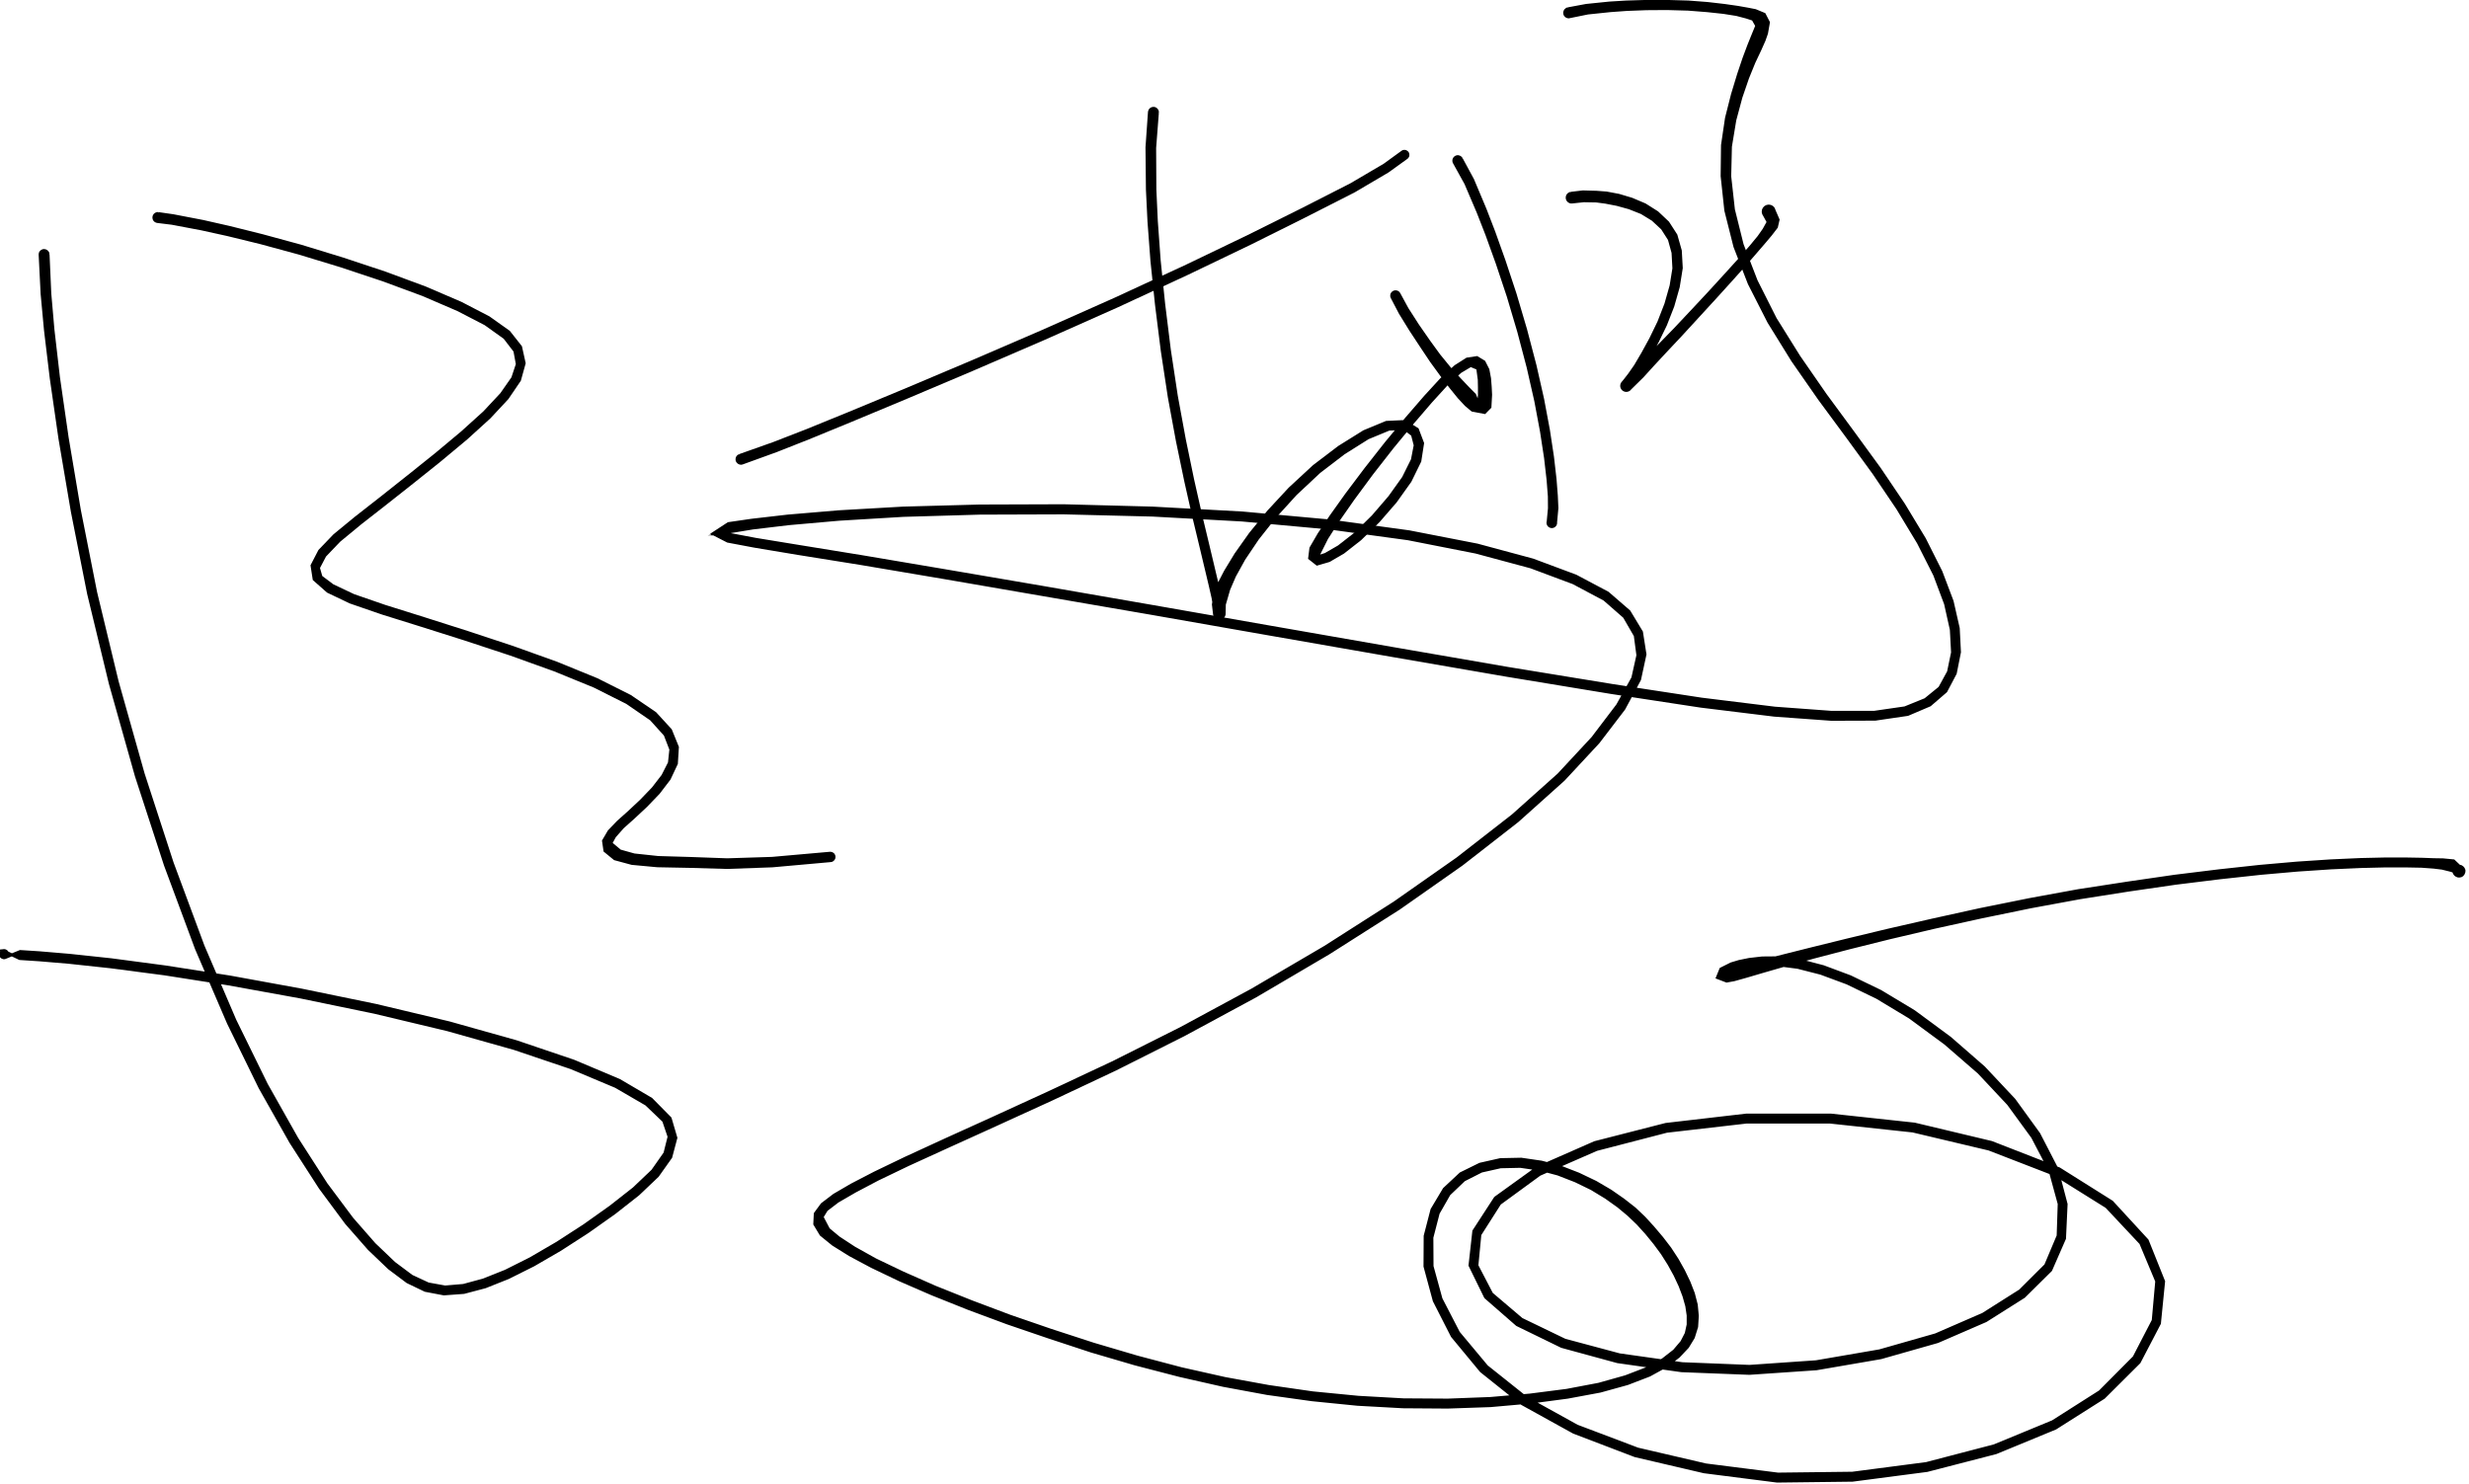 <?xml version="1.0" encoding="UTF-8"?>
<!-- Do not edit this file with editors other than diagrams.net -->
<!DOCTYPE svg PUBLIC "-//W3C//DTD SVG 1.1//EN" "http://www.w3.org/Graphics/SVG/1.1/DTD/svg11.dtd">
<svg xmlns="http://www.w3.org/2000/svg" xmlns:xlink="http://www.w3.org/1999/xlink" version="1.1" width="868px" height="522px" viewBox="-0.5 -0.5 868 522" content="&lt;mxfile host=&quot;app.diagrams.net&quot; modified=&quot;2022-11-22T14:21:19.348Z&quot; agent=&quot;5.0 (Macintosh; Intel Mac OS X 10_15_7) AppleWebKit/537.36 (KHTML, like Gecko) Chrome/107.0.0.0 Safari/537.36&quot; etag=&quot;7ndOEmMKRTAO7JZwbgfd&quot; version=&quot;20.5.3&quot; type=&quot;github&quot;&gt;&lt;diagram id=&quot;pGUKSvFdn92fdErgyYXX&quot; name=&quot;第 1 页&quot;&gt;tXxXz6RKGt6vWcm+8IgcLsk5Nanhjpxz5tcbZmbD8VlL3pWPNF83XUBRUG894a1i/gYz3SnM0VhqQ5q1f4OA9PwbzP4NgkAUg56vt+T6VUIivwuKuUp/H/TPAru6s9+FwO/SrUqz5Q8HrsPQrtX4x8Jk6PssWf9QFs3zcPzxsHxo/3jVMSqyPxXYSdT+udSv0rX8VUpA+D/Lxawqyr9fGcTIX3u66O8H/76TpYzS4fiXIpj7G8zMw7D+2upOJmvfh/f35/LrPP7/svcfDZuzfv1/OUErYQisxKmiyo5hwVVaEON//a5lj9rt9w3/bux6/f0JPO0e381lzfqkav9H6/VhUlona15R7nlyu5B9vZMSH/AL95Gm0tj3xmuI2fBDZ/NWDebxUGnjtrb6PDdXfItn3O6P9W8QnfUn8XzBJkHk/UYaz/YeuMfel/gej8+9CNfz4ezzNgrvgWaNp3k/Yk+hiR9IrsIguj3ly/6UYMRe1U+/8OxcdKYyBhrz/DgRszPfczORDPP+6R1644dsUsZ43ngkizhr3DyGyo7NWq+ODHjuMEdudvG5jS0GQ7yr12NxScTnzOdfI4NrTTo2kc/6RzXxrmkQ9Y4mtn8uxggNSi8frukiyi24rBpgJuZFWLCo5mkDXyTU1B8s15OCM/RCQXPVroXGtFiHhAUhwFSMermlPLCgIQjSe/PjTW0eklW1oX5CvYyxHNwX6lDPWJZ8ZaGa2TVEAXT5aOLvGEHZmqe0a8etxWWv1PmaX27yVY0pVfe4dkIMylThL0fUyju6GFYa3XFwLG5yLYPWDo2jtdZ3qeGIkudmaXsMCmAOUQKKL65potpklu1CWdccs8s5JJTtgzSKZ4XVquZQPo2fGOlgITpeqBe3NVWA7GSFcKSPLIb03E5Ct8Wni8aPxnkAeSVZ6cn1Ejsk3Hl2SZuKTaVn6zP604zQ7mJdWB2NokKPZ3HXODaCPUaWSAvuBDkzfCqcATqmNqtFDun2wJOvy6PsTjSeQsE+rePQQep2LRXpqE72U3sIarmF8ktPNkjSwEDkLJJSsTLbpVCidEyAdYY4mIZG1jk4SCoWwHVUgFklOFiXydg46KdS6nk2QOcGmWUPadCwgGrRsOrNFMVjnPA2q/6MjJU5mHJGcSM9nSs2rLJ0WIcGsES5YaB484EIUmKJhYY4/PzUWCjawEpJETbNBsEEu9RbG+beHiCSbE6TsO0SAifb3jddcwXCfCG846mwu83FTAupx1vnl5eQ0KU86AQoriS/kTFPkthsJeKrR9thwKCfPppSHwEHUzL81EiCxZM1Q4pDVEPBcqUK9iU9TARHiPJg3wcFKEQBgsslFpG7fsJBk83QTKYLkiwK13ZQLUVqb9F1ppMdEbO9lEGZTsOGLqlvRX3u0eIJediOTKUxuS54LCxmnNL92pvbaj2mlodbqHqHavX8TdhSBshnpp9gockRmYjEjJ5NPQR5X7zf0imGs9vH+wxQRCdifLicGL3f1AFgcHtMWAjMFOtLJ+4JvnDIIiXbfJaC1dRdh2KPP3foHuRORsRKZEuHkWfjNCwWhBdcF9MhgKqDshRCUk76npD4DA3d1bJ2i78FGz99S0s26BSWWnOybT9t4yVnVikNEeXWfZCw3Cqy5a4qUpXP7rZkKyXdQgDwxYpssfTPYLgUo5zG3KVDugm07qnhGApojgFmZ18wyyX0+QqMqoEU0E2jzpaiGJm/KVMdmqPRc6KLlN8LFU331KcNAfkZIuwtSkmFyMNTndEIEYVonZAlDRgOivitBQPKLGFhMskmIJOzbUJnvDuNiqNXy6jTlUS3R6DZe+vOgKuXeVko8heyoIa6w1qH2Sn3DUHa8lqRCUr+KhRBgKPwNDTO8F4F71A8EcOrtrzP3U+u24ImE/cX8Suj1/JaNTQuWQrAELwMtp96b73FtLJNQXtawuQBcb68hbxnVU3x7xsJtBPZl+V6rjuKJEgd3+dKL+4TrllXyb6fzza6N++X+YA6n/kOun9f+nsII9Uy2EHfcOpfZiioh7/+599guq36zP7NZ+Dz+zf7ZfOanf9XWgX/QdaPysmGLlvnB5iB3ydAGPoDJVAABB96xTAM/a0MfusdCIZ+oCQMgzBJghgBgcSv3cc/xQQEkz9AGAcAAoah55P8zcHlv+iKRzj9IDH8kRcwhGIkQaK/Jc5veVP8o13/VADPxm8R8B8IAui/EQR5HK/LwZpAtJ/SE7AiAItvV7gRO3LVqVa1/fJyDjSCKS1yjdLwefeAIZWZW05EQ+RP56I5DNsOkcRQsr9j//kTQezdJNr3Vh6CehUBvCVz7Y9E8/bz84eP+PcO83hLchTN0DcUdvWAw77Hkhx33+6X+7WjJPjFDuGNIGSreCOBv1BOEF86QmyDNwyJHONKT4HjErYPo1gM++FasQCe2yyAxpVF2qJ14AryzWJTyW47iHWlxkQRaw1J1AQqOWQtyZ74RcA+HFYk7ExYhT36lY0YtCJ21nqOnI7ihTa1m3A+zOw9Q5S2E5dWeO0r0NRSxkoYMCRWrkgM3BkVjvNeWeoHR7/w7M0mNViSe/k/g5w+TSw0OlvtfOx+x7wttGp++bXMIzlHPZFAU5Wy0rxfXAQyKNEwpnnB19h0WEsB06rGD4QjLyJWPGeLxjkbBS0k06cWDvb2CE0sGiSIYNobD1NvFLmLNfAFPx5E9IByTIG+NuqDKADVmZr3BLZoPEIgYRkKEKbD3qKHJTjsS4u6NMJ75G3IBsPEodP1q/y+n/PpSbgCc1pHW4qGDzAtPsZiaef3k1WPtkkXzqG2yT0+1iRvlADCF+1Eq7HNjiLJ1nUGzWYjztgMTt9pT5XcQPSj4hl4RXKpB7xIjYzdNTAsgOFxmHlKIqqukzBWPDXcyJgtEBmYyrDjckLrnNq0db+BOKs2HHzYFi1Ya8OLL1EOJqOTy+6CaiDHnlO6izko1aN3ndjZmFwDhkjTaAQAGK1yA/GMVPKsdv5VpoUJhd9ZBboCwOn8owdIKqwIbn4HLUdeucu+WLh7kEHjvULuWA6v4vQCXfeOCfAXoBXJXwdgCA68AAYiBASAKIIQf8QvEPjxQBMAoyCJogj+d3j7A36hPwiSwGEMx8G/X/9fwQsEyKcOHHtqeT9I4q8CL/g/By/cm9VkPSDucTN7JFGsjPYvpzSmB3aGx3NNi10vD9a4Hkt8qGt1RlSA+FyKtsCuYjsg1W5Ec5/fubgTpPktuf2BdDz/fs9fIzU357eGvjr7CznNGSDM+SD3zNgr+LGSUrLPEGHu+PUTvPB36ObzPr8iAGrTNd/x92qLA5fztRs9Q8SKOb3S9yaRN0CUlwNfq0N8c5wgReU21QFRsdfqePM3iR+/s2xrNkck6g9kbtVnHl8YnH1BWA2v3cFwHcMAlHtPUK+f5mo0JtvXyWReTewr3y9t8V96O5HO4rqNP7gjhHnIEj+6T1uCCiNCymec7epgmIfhRcrCEC9Ij/Ggh67H0qej2TxOEPTcR6mO9Ea7yOhaeohCE4NNhgRs5Ke3vqymR9Q9HKsWBxr2YOgim9CFNmdnNYXNPYO5ojQeDBBGkS1WobZ6YgWeuyuQ8pPOxHRCPuC9B50dHeDEFiyLClMaigr4qC5juiqKUG+uYICEclmAdQzSakuICYZXyIj0IEvf+sUN+buN9E1YfHQdztkj6TDo8zUrdXA1cDY37aHX4+ZsA0fSDh+Ky3MSjrjTfjVNkK8AbX8HbPVFTszolJMYAiQ20qI/YRFMqCYkVl5zH3jybwQYAi8jLNc0jssCqS7+VgCrna1TK3DPeaR3fuwx1Og6aZdSvawQoMsQBG4G4+pCUJup9ahmbN8AicZtKoaF6j8Ot2yMy2xqy6anvY2+NGpzAWWcn0qDAofPjSzjouDaAhblRTMUQjOGBzW8VkuY0/mNbkxKF0ofUUnm4gWixetmtsYb/nKt5PEU1qVBduz7qtLYKkqN4v3x1snX0Eq+hVIx3fLzhPYgglQeHQHpiNbTX4mUCEOxnd+LrNU3gil0XBybpRRJOKyT7zFpPW6XV5YGNO8Aj91mYCfh0z61hCz8NkR3jv6OP+pawhY9Z2ln94Zu77AUCQYV9LWAUMUp2uarFelmm6uVeAS1v7tDQH+rjCy9LR+KfRXlqqdXjPv0CgQ2CoXoXte4uf8N8OjgPHeQNLlhILau2JWNBivsAsCgXcnFWANPKdfvYOYx2muP2Y0/NfgwqBTtEpRo8QP1RQJYubtcWhqKsvSxpLDyW613E/9sVVrQ37QIhmCa8Pnxr5MySJTo1y/i625E1zBOUQNWaMVddiIiG/bNlz7VsVESWialFVxV5GhDfWZJjoZax2PpS+fpRmjBV0xEeykR6D4LEi1r+ztiCVXv/XbyUqjHk+7toJzeGw1SfXcBK6TZUPMYs3NjUF4GZ/YTvyh0NQs6+geydtkb2dS3l+mjSPgU03XvYNaouwQiPsIibfzMtI7cDmmFLVHzAmoL7x5TAslfgnkF2lB8FS/zx8IEJm7UQwNtkj0CTmZrqXc3qE722VJM8U0tJ6VoSQLzu2Da5RmDOM3WSJG148d0WIpVAJhKHPt5kKzk3jZwige+ejnNx7N5ifG0D2BGCv41WOnrE8Nm+jCB9WzWgFw/gmry8k/Cq7lchsgX9b/LwDjJOOijLQdNBB1YR9GeNzFELTd0Ixk6ro+Lt5Tw6HjFGB8GHVu5rYNfM8y2R3TITyhVu7BGdA9+0MJg6lvZVp0j+lmAewJSEN6sewh6U0cpy5MK56y31dbDeIaT17BCWZWokgDpsV05Us5QNiwTJzCI2yKkUwgAGMgSld1t2Q7BprmkSkut1moL7vb+WqONEXp6wmq5mbDdNWO9DYSfKH/gKJHwtM3zXBMyVsy9nkg8EjJMB/uS2FeL2OkVkaZBUnAK6S4P3SpT1LIHVbw7DvCDxc3VYkxHkz29SacvRo+JltWA+mbd2az0FSsKP2PeDU9EKxe3O34vpZfYUAAIJK8pmI8F9bHz9MWv7s/OeLQO77vETWzgY/NaQijDr50bmYzgOGx6SxaZrVItJAzajMF9cj4vqhNYMRY7Hmrl1eoh49bQ7jFt0KxEPoAdOiSaucCbpvLm8IJ5MZQe77BJoW+D+OtLWwOVg2RoHmMV1toeHy+1abh5Zch2/uJmPo97CM169CfnltCbjHwtApq+4s3osTY83/FA/YUCDAORHziIAAj0NBQkYOQPAuyRXY88w5DHWKLPPvTfGEgQAn4QCEm+FeAwhOHEv9FgOPkDAQiIIHEEJBEc/IskGPLf+cekHE7WhKI89aT2ZQYzyof8If3REXqJE2f8p5q3D3LOTLvdK1I4R8WYZRhE4BsjYzsWcSyvkWzv3r7E0VWGAeDZchK893EjQw2y/o4IZpnqE6Hosp+ECb+GJldxPGuWLMexdC/PfRO/dJhK8Kdv3oxz3hZMz+1HlqvPTxWHs1X7stKov8LrYQ9cVVAT+7QIYVgR5bANRKm6RNwzJQB0ZDEBrQ4fG8cWykksiqN2vq20XIlb0NIm159SVqYIyggVt109aogOttqtqGklQZU9akl9q7TswJNuDqQku7IyymqRuKCb0LWHk8Mz1GMPDxX9DtDHxi4BZhTnnKVoVP+8xE1DH84Fa8uV2C/ayVMe1ucinRbTt1bhnxcvHqZN8f0rYA9anLLcfg0h0l7oTNFpVMjuitGPqZUfq8AYvqg2NELT6tZRtoRQPXy3K2b7CLpbW6H63mGlgzuNZ+9seqSBbPOZ1kuxiYERan2kRnZtponV0+O2d/fjjJ64v7YeC2GZhqNPwy2lP5+i40Wf0h/YuHzadYuwG0mOcggrtWsPaFsIC8tUTAdexI/SOHQ29go4RmCKmVP0T42hBiZOJ7TMcQmhpcOp5YKlhF9SoM3en+aL7mDqOTFdfAYnDfHtdOejwqxytY/U0vRKqGXwob/+oRFaWtmOxCCt8YGW7StvMNnY1VI7znnbAUOardaXJSfwU2iLG74t0Ww3oKs4Jy1GQcShA1wkGVPheOm/TE093GLCDZelJTHHTLK5evCYdsHkcJjvXhVhvNtGbtSckF5bG2ehodbpi0O+erqP1+VjunozG/s37+4qCmMxx4NTAhR4y8WVVAQkX6E8uyDsp6M4bPQX2sE3IOFbfYxkzpl/EZzhEPTTT0IADMGPJ/wjnD1g9QMlIRTCH6bAkccR/gnOYOwHRBDQ4ycxAkIgCEX/DZzBwA8QeBw3CGEA9HjKvwjO0P/GUfaPo3zTYUf0vbnmyBLUyYlag7nIITUEwex9v0iXxyW5ynYEEtq9HiSP+TInpRQ6jL9RAs/gohMCuT+t6vE8fziUT/f6fPNhC9WWP0UaYmZ3huqZEN8pQeCvnIpZIiVfN5DjyE87SZ56uxr7A178ugPnm3sRRSGLxpY68seJ9oz7sh4hii9Fdw6+92+A6Yz2aW+UiLt+6s4lT7yHKxUwrXpTDczGl3cc6w9IxvntJSzeUZufkyIXSN75XEw7pPk1gO4AUlU0tXiMbNr0h6aR3sHaPHBmhqKYu7yNws0DitM60WwiTxCA0RW51FJvjMNDsFC1eZRUtqv6d3qtLC794zyo8LEsWTioFlMr0oMLbW44VrPLHEmiSheU46OYoReVanMk8Td3q82VmkoIlz5Sav+QLZGDh6RzDgqkDeaiI5pgwK9DHrelaSz4TvMlaVtWn9GwN39SLAJM0MbuvIlQXCWwZ7aSP8oZURgzUdCyCYmilfF00IJK76G7VaVTKuDWPm7qzVoLAnJoOU1rQ4mLl9M2anm5KRRRoXzZbBwobTPyMmNnX/ntsqTVD5wyIsPWm6IjD7fvy1fEVn3hD4tVpcM3c6mCN7Z+iofzGClx/EquZDayNQWS2xl3AL4pdisseV/izMHbmcJkhFVlAIZBqmH+KNr9bTeWS5jQ2sDCnO2C96dOJ24LtWRdPA5S0xtqsmfv7Ep4CM7ndJ9sbpDIcZn8VIKJc563x7wI2STGP2gB0UpHj93dolVDMJv9Frx2B0SPHHqn/gLJopzdygbOvfp+KZy2pDz7vbNStoc3DUkfnNSGZPREiuWOgs2ilJHwyIffKZZSY+EiZtB453Kl5CFVj5u1/vHQLIdQo6cyh5ONIJ/rSOd3FpRyCjl8NTudgr1ebut2IM18mNv70m47L5wY0luEAeY7ngL0NAyojbb5onnooDkzpJCwA4h7io7SVCglf+nRljS+wi5An6Hkqg+LkrYOXAJKW8428sErJ44zavmEvqv1+Grz0bPNFT7yIOcvgEMLXdkiCClshLYgNogelBlW7ud4Di9Ci1Z+ERMQRZuQQSkGdH9B9sarQTDtqBm8GXWa5wOfopuiUEcjZd9W0XoVO5Ae44jRiOrsNqg9P0eGYfPh3toTxUxG8CxzFubIcrhl6Pu1hVTT0O7Cdg0b9CYShs1QFA3XnI33YuAQWqwSAtrRvDtvRgZlobXA3fpLJWsXwzhv85ezBWAbhw96QYWACMysy8Ju4pVyJZMvhJI+if6gl4sdP27ARE2Ls1CvOrli6q4tJsksY5w1TVM4eJFJ0qx0RNB0/5zqHrOCmfUuqXEv4z1CALgbFGa1TVwu3wqy7YqoijVq7dLBvCMoNYmcBVvO0lA5dE/eB9cpypa8MedUYJ5/pnTYFaO+D/mb5xcWXT8ha8QiEU5Nh3B370XMtyHj1aKpeS1nnL2y/504+uuUP45BPxCYwEiSwB51D/0fU0cQ8oPEYBLHMRBHQQz8E1PiyA+QQOFX1hMkiiPYn4kSIx9rgEDwYzAeb/Xw8V9ElNh/TpR9CH+X8hY59wUreiJiPAFuOQdE6agUhuc4CnMSGFsVQLnlrgZqjIIIXL2dsbl8LEZyrM9+uziHnN+VJHxrOjH+WiT6V+r1W5s3ThLmar4efMjN0bmwMMvNHkdJdScfACCRp6I3Cul8h2+CQHPzjYS9LbFflb+Tiztsri+FkumvvXlOvFMO+6aG23RP7xzlC91uh5G5nYtvTv/nKpUqfxOz8GWKeA6Ozhk+rX4NprHKdJdryLGv99nkwvBs4Aq4c8d7EXTDw10gyf0d35lOnN17ZRXJwg37rreZZit/1tk794yjbZ+8l84JASc8uA0SFklex228DrfgCTx/rgppN54L+/3rwVzrmlo6bozEjLhfgSRAN1O2X7e6z+9MqzbjqbaR/XPjb+Vebb27jbde/0tsqs+/kxfbCzTKGQ97t1jvXLFBRLE1vmD/uNrH178PNUZePzFQcV57+JkuFr1ckXXJk8RojAG5diRc/KsdnJ1LXAkhd0pf2PixTdjsQyoPdq36DXD6vhimD85zyuTcyYWbNXwqTTfAiIR6LBuQ0gUxUZpzHDtTSJGHXO8CoYj7m0CVTOW9NTtbIRqvi+N3Bivb5xHDsTzOH77Pt/Vwm3hQgexLr4tk5qXza7kPlWVLkyshNZPrZNaTo+rNqVoe0LbxifhQ6cIUfxXDgFMe2F5RjHyvOfCWftYEw7a4NIwa4SCHKJ72sYULgcMR+egy/+ud5XVVazhHXSWmjIv2sxpD2aqA00E8ZHtqeh8negRhMPj1iNLTjvh7eDKrhSh9acJtpQ6JrPRn9+NzgS7xnWIFdo4H23WTH2FJM7nPdvgR8lrffZL2jV/PMAnCNCSXjZRygNLwy8ssfe2bTzcMIztlzlhM5DbgtD9iCElZolamjFpcCXTK2CMYRgkbR6CkAwMUajvfrlUSiRsgsGzcWTBjGnuXvzBcS27TxethwDu8b3xqmET5z6Jw9xf7vIZPtuyC0o2g1aNkc42KwAhmvBnilQH161yJZd2NhxkeobTwi0DYXKyFzCE82PBewHCu5KChox51VMbAipYilPbYD1QYxfBxoTrd9r6bteO6knckWm/AmlK68AJ986zCX5EYfLs5Q/F1Ub99oQhcps9yY/izXQtvLtaerjkKz/lKSBDgZ6fgnjHE5vR4xpVy+kE1jWX/bSUwIB4eFCf4iMyrdr3ey9C0ovU3nSsCuyj1PhmirfGBpFBKZq6GPqM0D9jPrH1BsDFLi4J/lxhp71YgNGUsVxu2V2ljvCmIYS1ETyNGOLPZccZto0wVLDzbZxjATZ8KsBF4OB93qUuhmkrEER5os8wCWOfJvAfGlVCNc8dydgdSaJ8eSPB0vTDotV+rwREeevGtndl2FipWWRQcA9cyYgYh7qN0ryyaOgCag82gcnhtF7plHjxRYMlthDr+2LVX+BaQ4edokCXk7JRTTIX2Oog096giKA6Bk6aTw/Ikq6n7aWwmI8wTCRTtW2LTF0Dhu8cd0nZA0nTfKV1zabk52A0FINS60QQuhEo7LkL8PIqPdoVMSGh3sVQjmvqzxmgG+NGF4+CBSbgpesKL7Svhii+dcX8fQCHF9sltzqDENVhKOwQYuXfTpXmsjm4UnMtMWNfvTrNymRqKUqpuUaqlyEwxxceVPRo6B3uOhISiAlaWN4AbRng7dqaBCqu7eYrrZVt7AokS+ENMNViNtlFntdtQS/vQIu6+DPFdy/AoWjnSPlay2yUuneqm0Ocgal9wphWH0dq+Lp/O3S2kJyskVaCwix/oTuvnKdz2NBRuFLVGZYmgX3vtCtj2mjzSH6u3IsHtE7SKwEgbN+7sVWb3T/nVg0/cCcznHfRxARXf/pH4uDumKT+SDQNFAt/EGza+WXVQeNPBxSjp/JKqasIyGIdVnDVbZANfAIiujMyRH7vMtB2AClrshSjmPnymFY9aoKOaYwGL3tXTeMyDWRs4589kAQWRzkBZgzr7ypid4a0HI/ovY0vfT0cxHW7WNmks53DEOpJK1pe5M3YNeRTYDMZ3ZP9d45G8dEsB4/jqEo6W6fdb8wqv2Hz0IX24a8vSce1mm+G9xOjbIul7GZnuYxx67pepBzzor0NNK2wT1ajHFGvlJEmtW4wkrRsx1ZrQUuQaqMq7YenxKqPW1De9GqBPnHVhXPqbVtrOp+RIIOtZOq4dbxP5cY/8I/BtRtFvqWspmDKFtvGsBx9es+4oWYuzLOZZpMF4RNH0tV1qBgS6C4VYaxCh3cQi2twdqBS4c8PL2TQZhN0BM2l1WiQ0Y1Cc3sBrQCMM1CVfue0/DOmYUwsRb4rUdtqLIZSImorEaEwZwhaUkNxwuvuxMkSTcnQ3OVWfto+t5SL+g+SuETETmFOb5RSiQ0LEo/5nRhT39FN58kG3XElyiNVSYAKK8E7J1kOcgi/RydvP3Glr9uBUFFhS9spn1JTdGWXTKj/Y3iZU1hiD7ng+TByRFqnOATieTI3EKj164LqMMIpOEgWoPJ+nYHTggXVMWbPWyofcOwOhXZW/2OwVIfxdH1FCEnRWkA7S+PCiAK7LLgVmVBjFW3wjcj+tskTxsI3R3ZASHqAMDfcyh9agX7rqMl16KS/DZJWBtMjFmjbeT2f36WU591S2JyJKJGy7I/K+0+XNL6SUohqLNa0TzS0zOY1JBDWATVyWuup6GaCi/IZfkgp2MM8ZOFVNq/Z4frAgdLwWeOJMqMxvDvYuS7YVH2+qL9UyD9ivmc1c6YPCq9ywTqMPTyjP7WnqtrTgaisL7mEjqBIsWVEqlXUs3CN4JzEWl8MGqws4B+j7uGro8diedlFaZwM+MeoFaNxn/ZhsCiMQyM/d+pWhR0X3eetEZ1QHYzaVLhepfNxUttakDnAN70RI0qCvNs2AIh3gywaLJMwsFJlSBV3NAqMbciynCCpssKdHRgO+rgYX2sP5mb+Ohx53PGaYSl9cuoEW6KRkVLVFuNzAoTXM+djlFK9MOkLRUJWL0iDBzlUHaHfumv3oIzj3uUSJlh5IWPdcVSlmTsO74vZNDg3bcnvs2AcuhWNY1YwC/oUOL3vnerRlUT69/Oax5q7WAUzwNDIBX9nwCeBs7Vy/KxQpFyDT68pLEtS6hqjuIoL4MeuJm2pnXw4XEn+lrFG9eGtE8i7mDyd9vtTTfZ8jSwLKM/vdyO0s8fxGzf1qbbYmSTHxm1uJuowhVCM48Tmj6F1QBktFvrjTVu78coZzMlZhe+aNxi9Y1wG1b9yVwEtL2oxkBSiJ8zzEHohywVPl16K8aLHAVBhnoWmNrhWAmKS9eb5Jwvh4RAGZXkcLz0yO5vTfS0rQpgEmjR/alIlNlclBehdRaomZ250n3MaqVYH62Ue8XaaGOKeOqniXKAzfCMjCBlmrSF+xOALSVCWctbagQQJPOndHsGdWLpJ2mJLLICg6KNm4CiowXSm0mRYgzhsfPREXvtpf2G7nrMcpTsYOCpZlVGLyEJFAWdvbX5geHQaIkFOFEL53bHiMUOTCRHzHuHa5dmqGlLLP+IXLPql5N45UwY178ME7sSK7fBflvPn9ynSioFsCw44pFqzLpCfD71UFx4aokJGDAywwsz8Xb3xuIfRalWPWUo2qL/A4hDdISJyNgZv+fCVKG1nmzueSQMUbR45nTDNCTYJc/K7+4C3J8BIBz8pPj5Gnp07NI6+HR+UAiWgmOKlQZgVCFpU4j8Df1F5IU3f5sMg5J+subZOry7aK6A2leQfTgQcNKCOATc9NPbJE/Sa91DOCEQUGAq/A9Oij8Z1iDEazgvnwwKtFjz21O5fG2RAuzaxI9z55SmhRv5IzU9DXBqO3Ul1RJtT6EOU7MuPI7ucQllEDtad4ecjFBWYROYILvjaD4THILacf6dJreWRZI7r0tOpF6EJU7Ats3QY+5J7AjG3SQl+uMUoGGapogjdQAhrkZy8MrwsyT/Mzrx3eDpUBlwyDZvmqwAp7DdShOTOpd/c6iSUXMxj+WNw3F09zAj1fPbrlfK/QjJolkYgXeCeox71sRJm6kOE8emLPXVGymkAJuQnxb+4+V6AVzJ5+jSY5Ac1aBeAZeqx4fcejPHTVT6hVYVKGwfot5ngRmPvmUWTqYiCrSxd7tKGoq0t3i8BfquHopVfgecg6NE3QsZxXmP9lgXFDyb4eSm2PaRxisyblfWSA6vy8mSE85x+VFs/WWQOZjQ80yAc8lEUZ1yPzsYJx04cqfYMwQEhncILQZNudbBISG04Rt5ImwX+wwC3anWoxwn4kUXV/EpMAZe66vAtm71gDOTl+VRekxc4aInY/maV1FHvFX8QkG0CbME2xBbmucAYuLiOSCVPhX32fvzxTrZNvLmMXNRT55q4CVY7sCRbEKoZ3me0AonikeVgdQ+TD2pcqPQUqluhBPiA6aMyFZ8QX0LvPkOUOxZXg90eUxZ0R+IQE2a6QrtzLEdMjSqHI5+R8uI97lXhJPWek1SpLoLfYlj4d0NxdHK3ta3YiJO2aE9ZR/GAx8HEDyZFLavlObXV0sZRDA5fFGms/s3ozZJtpriAw5+Z1z9hX0Zz4lXz6GB1Yf5qS4BuOQDcbHGG+ZqxQCy/zqttt8EedvyLywUSWlWHjUd+YDWJ0NcKrzV5nvtcNrJ/7FK/6PQ5Ao6GjWqYL3qjj1drJE+0x1KrKeVpvxXx6ACh0xtcbGa7krpjO42tq6E7mj3dzDe+K+m48G1MJvtbjZIgLNkcf477vKzL8NoKtyYO95iTtWpVnVHEEIksH/Y0hhX0vcJZSJm+8+GbYoLSvqdx/1/z//GAIuAwwoHxvkU93+8ulwtuODYUjsa4sSPiabIujuTEi97JKX7wI2nzyiiiaovlrxm/aJXl5sZn8BRNfwYPA9YaWLbaPxfgF37zXlECzGoNNExfEHr1zEki7xm8eahTZChehm8hyUCxPgPhHyusG2Vt6f76HkcxxQwP2c0IpemskUuIvXJGKQT9AFCHexe4gAmD4H/OiIIr/IAkIAkgCIwgUQ5A/JUYx8F00AeAI+lRCQuSf86IoBPyAURggcYSA/nnI//e8KP5fvWAXJ6t1/FoP8ZXa7asmyJtTxKiLx1s6GkcnhjHjQG7bb3ATiMNVWb4ubrSykew/X4fY4xi2+4tE8368SHgnkPzN66EmsSHui3E/V7lu+DsxLLwJFeedIqRlNntOwHez/h0J35rIzB5/pwiBasvvd0Zn/9xZYu4ViJT3sNro+9LKlwbON41bw0hCvycaLGEgpSQS7oduxGos4KKkXyjYW7GxWFRgxGWBpw5yVdKmcqp0z8J8RXgFULSj755MS7Kl8QnJDA0ly0YbSYUrRbxsl7fHjVdUFnG3i8yicgjqXWPxUCf3aVlR+YhLSpZuXB3rNRTxR0IK/dtaimRhg3teu/cp2qZpwkr82BH9aF47/HKKXfKBpKNmgAo6trSc0WueDDJ40l3zRTUB9omPKxlAt6ULCkKbKto5jmnsi27jw1TGUMHAO82mirVHT76SmF5qi7qRBi9cSvQcoddGOyZvEXKDYDbKhgrlV/+R82nnswVyUHO7QBBGSkAvX0cVe5/ZKQEBSyfovgB0fDigNKjvzdUjrQQPr3sUXzhavxQabd2Ii6UfNR/8EFr3T16hLUzei22pY5ywQ63GxO3SpRXAH3rQlU/D+PLwtSL4QSPsC3egVzpJ/kbOSBNrF2hUxeMSqweXUqlzJ0YKZ1kvcXqpjmZZnS+dy7v79xClxczGy0qtuLmi3TnY9pa8LkVMnPULFdWIg9o6fQV+QrZaZuguM2iU49xXf9fn2HULJpaK/3xR480cH40DzLrZMNFA4xRZK29KfGsuhwzgMqfWfEGuPvbgus2g9/lli8EjSfCaA544xOaN6Oud+HLjDLSJ7o2p6+znz+WhSQ13mwrWexojJsXWm0U4vnmUtHHtb36pfI5V37cpXIno4LdJwbyb+Nv2A77e1IWnF/ubiuJ5tDBj1DANuGJ8pcXqsVFlPfYPQ240YWbASnU8gdP9kOoYTSKgdCJuvBGiiPgwbgZf9ZiLvOCZ9Jh6W0h8pMgOTmzUkaDexq9gVPhsiTKH6SfnUUMSfvLM9CPhkRiKL9zQgQgft7Wjl6bvmqc+1Tej5NmH/I9nROJHFJM63r6j6J150ncHYikQOHY9FVDDTW54d6qNyi3ngl+rfMRr5aJDmpcO7E8qwBZBSEOitDqGBmrrJK3obrddE0Iq4yampVRyHpkyLob62Fw4KpDS8jEOtfzUweBCJEh74UxExkt/H99rHpPSjqnMHrw+GJVt55OT28WcuwYkhMknniyEjTVFhqsx71JfsOMnrv1n0E6PkoBPaHForbxRBLRrf+YY8oDDsBUkfdjVL5sI6gTHHQzwhHN60nzZZMoR9IJGmm0GmLLl6wedXq8rF3l0GuJi2tuaEl/nDQfT2XvdymGa0shHy+FwLgbtV77QQsOoDD9rA9RbuP+6g+Goj/7Qo1KsmJNlti0gYgEWuKTGFpCw0qqWFz1tzZa8R3IQEAu8iFIbsqwsNqyZYeiKJsI0FeFN1AtfWoBFjMjzGkvFE9lg5BfVvBmvars/qG04u0mof9VrayD4A0MBlHwYliQJAvvj1CPy8ieBgzAMkQiOA9i/eesD//FQNPowKIHC/+aVNRjDfpAggYAYQMIPU0P/+Vsfz89/vh//c9+//C8DMPe/AQ==&lt;/diagram&gt;&lt;/mxfile&gt;" resource="https://app.diagrams.net/?src=about#HNGCM789%2FImage%2Fmaster%2F%E6%9C%AA%E5%91%BD%E5%90%8D%E7%BB%98%E5%9B%BE.drawio.svg"><defs/><g><path d="M 55.19 74.59 L 60.35 75.33 L 70.85 77.35 L 80.11 79.45 L 91.8 82.37 L 105.33 86.05 L 120.11 90.58 L 134.96 95.52 L 149.05 100.74 L 161.56 106.12 L 171.31 111.18 L 178.39 116.22 L 182.53 121.48 L 183.8 127.23 L 182.15 133.17 L 177.84 139.51 L 171.58 146.23 L 163.52 153.56 L 154.17 161.36 L 144.46 169.13 L 134.94 176.65 L 126.14 183.53 L 118.7 189.67 L 113.7 194.91 L 111.46 199.17 L 112.36 202.34 L 116.43 205.4 L 123.8 208.89 L 134.8 212.69 L 148.5 216.99 L 163.95 221.91 L 179.87 227.18 L 195.3 232.72 L 209.36 238.47 L 221.03 244.33 L 229.83 250.33 L 235.23 256.22 L 237.67 262.22 L 237.31 268 L 234.78 273.38 L 231.02 278.3 L 226.67 282.83 L 222.3 286.92 L 218.42 290.39 L 215.58 293.61 L 214.26 296.03 L 217.47 298.72 L 222.46 300.12 L 230.86 301.02 L 242.41 301.36 L 255.15 301.82 L 270.96 301.32 L 291.29 299.52 L 291.72 299.57 L 292.1 299.73 L 292.44 300.01 L 292.65 300.38 L 292.72 300.79 L 292.67 301.23 L 292.48 301.59 L 292.2 301.89 L 291.81 302.1 L 291.38 302.15 L 290.98 302.08 L 290.59 301.87 L 290.31 301.55 L 290.14 301.16 L 290.12 300.74 L 290.21 300.33 L 290.43 299.96 L 290.76 299.71 L 291.14 299.55 L 291.57 299.55 L 291.98 299.66 L 292.34 299.92 L 292.58 300.26 L 292.7 300.65 L 292.7 301.09 L 292.55 301.48 L 292.29 301.8 L 291.93 302.03 L 291.53 302.15 L 291.53 302.15 L 271.03 303.99 L 255.06 304.56 L 242.34 304.19 L 230.57 303.96 L 221.65 303.13 L 215.62 301.5 L 212.16 298.67 L 211.65 295.18 L 213.62 291.82 L 216.77 288.53 L 220.6 285.11 L 224.88 281.1 L 229.06 276.76 L 232.53 272.27 L 234.83 267.74 L 235.33 263.03 L 233.34 257.88 L 228.39 252.4 L 219.88 246.56 L 208.43 240.81 L 194.44 235.09 L 179.08 229.57 L 163.18 224.32 L 147.73 219.43 L 133.96 215.13 L 122.67 211.24 L 114.76 207.47 L 109.93 203.21 L 109.18 198.36 L 111.86 193.19 L 117.1 187.74 L 124.61 181.57 L 133.39 174.7 L 142.88 167.18 L 152.56 159.43 L 161.82 151.7 L 169.76 144.53 L 175.78 138.09 L 179.75 132.41 L 181.36 127.58 L 180.5 122.91 L 176.91 118.24 L 170.14 113.41 L 160.55 108.44 L 148.16 103.11 L 134.15 97.93 L 119.37 93.01 L 104.66 88.53 L 91.18 84.87 L 79.53 82.02 L 70.35 80 L 59.99 78.04 L 54.8 77.4 L 54.49 77.31 L 54.18 77.15 L 53.92 76.92 L 53.73 76.64 L 53.63 76.32 L 53.59 75.97 L 53.63 75.65 L 53.75 75.33 L 53.94 75.05 L 54.21 74.82 L 54.52 74.66 L 54.85 74.59 L 55.19 74.59 L 55.19 74.59" fill="rgb(0, 0, 0)" stroke="rgb(0, 0, 0)" stroke-miterlimit="10" pointer-events="all"/><path d="M 259.53 159.66 L 271.44 155.44 L 282.76 151.04 L 297.91 144.87 L 317.37 136.79 L 340.3 127.1 L 365.49 116.24 L 391.21 104.8 L 416 93.34 L 438.25 82.65 L 457.05 73.29 L 474.41 64.44 L 486.16 57.54 L 492.5 52.94 L 492.86 52.75 L 493.26 52.7 L 493.66 52.78 L 494.01 52.97 L 494.3 53.27 L 494.44 53.64 L 494.48 54.05 L 494.39 54.44 L 494.18 54.78 L 493.85 55.04 L 493.47 55.18 L 493.07 55.19 L 492.69 55.08 L 492.36 54.84 L 492.1 54.51 L 491.98 54.13 L 492.01 53.72 L 492.15 53.34 L 492.38 53.02 L 492.74 52.8 L 493.12 52.7 L 493.54 52.73 L 493.89 52.9 L 494.2 53.16 L 494.41 53.51 L 494.48 53.92 L 494.44 54.31 L 494.25 54.67 L 493.96 54.97 L 493.96 54.97 L 487.41 59.7 L 475.56 66.68 L 458.16 75.54 L 439.35 84.92 L 417.06 95.63 L 392.25 107.13 L 366.51 118.58 L 341.29 129.47 L 318.36 139.18 L 298.9 147.3 L 283.73 153.53 L 272.36 158.02 L 260.47 162.33 L 260.14 162.41 L 259.81 162.4 L 259.48 162.31 L 259.17 162.14 L 258.92 161.91 L 258.73 161.64 L 258.61 161.31 L 258.59 160.97 L 258.63 160.64 L 258.75 160.32 L 258.96 160.04 L 259.22 159.82 L 259.53 159.66 L 259.53 159.66" fill="rgb(0, 0, 0)" stroke="rgb(0, 0, 0)" stroke-miterlimit="10" pointer-events="all"/><path d="M 406.41 39.11 L 405.45 51.53 L 405.53 66.11 L 406.04 77.27 L 407.04 91.07 L 408.61 106.32 L 410.63 122.64 L 413.07 138.75 L 415.9 154.13 L 418.81 168.2 L 421.57 180.43 L 424.02 190.64 L 425.93 198.66 L 427.39 204.79 L 428.5 209.12 L 429.33 212.1 L 429.89 214.9 L 429.88 215.18 L 429.86 215.6 L 429.72 215.99 L 429.51 216.35 L 429.22 216.64 L 428.85 216.85 L 428.47 216.98 L 428.04 216.99 L 427.65 216.92 L 427.27 216.74 L 426.94 216.49 L 426.69 216.17 L 426.52 215.77 L 426.45 215.38 L 426.06 212.06 L 426.52 209.12 L 427.67 205.51 L 430.28 200.47 L 433.99 194.37 L 439.08 187.18 L 445.48 179.34 L 452.92 171.32 L 461.46 163.42 L 470.27 156.73 L 479.04 151.26 L 486.89 148.01 L 493.36 147.71 L 497.79 150.45 L 499.65 155.35 L 498.67 161.65 L 495.24 168.66 L 490.12 175.84 L 484.11 182.78 L 477.7 189.06 L 471.73 193.74 L 466.72 196.65 L 462.53 197.87 L 459.9 195.79 L 460.34 192.24 L 463.22 187.28 L 467.41 181.04 L 472.94 173.29 L 479.64 164.39 L 486.8 155.28 L 493.97 146.65 L 500.55 139.04 L 506.25 132.83 L 511.19 128.33 L 515.25 125.75 L 518.73 125.23 L 521.21 126.73 L 522.61 129.48 L 523.18 132.53 L 523.42 135.53 L 523.56 138.31 L 523.32 142.65 L 521.44 144.57 L 517.1 143.74 L 514.86 141.86 L 512.36 139.17 L 509.55 135.7 L 506.25 131.38 L 502.71 126.52 L 499.21 121.28 L 495.43 115.54 L 491.77 109.6 L 488.9 104.11 L 488.76 103.7 L 488.76 103.25 L 488.9 102.82 L 489.17 102.48 L 489.53 102.23 L 489.97 102.1 L 490.4 102.12 L 490.83 102.28 L 491.16 102.57 L 491.39 102.96 L 491.49 103.39 L 491.44 103.82 L 491.26 104.24 L 490.95 104.56 L 490.56 104.77 L 490.11 104.85 L 489.68 104.77 L 489.29 104.56 L 488.98 104.24 L 488.8 103.84 L 488.75 103.39 L 488.83 102.96 L 489.06 102.59 L 489.4 102.3 L 489.82 102.12 L 490.26 102.1 L 490.69 102.23 L 491.06 102.46 L 491.33 102.82 L 491.33 102.82 L 494.19 108.08 L 497.9 113.87 L 501.8 119.49 L 505.4 124.44 L 509.11 128.98 L 512.71 132.92 L 515.66 136.03 L 517.94 138.34 L 519.27 141.61 L 519.59 138.41 L 519.59 135.74 L 519.53 133.03 L 519 129.07 L 516.54 128.03 L 512.89 130.21 L 508.13 134.56 L 502.51 140.73 L 495.99 148.32 L 488.9 156.93 L 481.81 166.01 L 475.24 174.91 L 469.85 182.64 L 465.91 188.81 L 462.64 195.34 L 465.47 194.44 L 470.17 191.73 L 475.91 187.25 L 482.16 181.1 L 488.01 174.31 L 492.88 167.5 L 496.03 161.16 L 497.01 156.07 L 496.06 152.39 L 493.17 150.18 L 487.83 150.42 L 480.42 153.48 L 471.89 158.85 L 463.32 165.41 L 454.98 173.22 L 447.75 181.17 L 441.62 188.92 L 436.83 196.04 L 433.53 202.01 L 431.49 206.73 L 429.95 212.04 L 429.88 215.18 L 429.86 215.6 L 429.72 215.99 L 429.51 216.35 L 429.22 216.64 L 428.85 216.85 L 428.47 216.98 L 428.04 216.99 L 427.65 216.92 L 427.27 216.74 L 426.94 216.49 L 426.69 216.17 L 426.52 215.77 L 426.45 215.38 L 426.45 212.72 L 425.94 209.73 L 424.95 205.37 L 423.49 199.23 L 421.58 191.23 L 419.11 180.97 L 416.35 168.72 L 413.41 154.58 L 410.56 139.13 L 408.1 122.95 L 406.05 106.59 L 404.45 91.25 L 403.41 77.4 L 402.86 66.13 L 402.71 51.31 L 403.58 38.9 L 403.66 38.56 L 403.8 38.25 L 404.01 37.98 L 404.29 37.78 L 404.6 37.64 L 404.94 37.59 L 405.28 37.6 L 405.6 37.71 L 405.89 37.89 L 406.12 38.14 L 406.3 38.43 L 406.4 38.77 L 406.41 39.11 L 406.41 39.11" fill="rgb(0, 0, 0)" stroke="rgb(0, 0, 0)" stroke-miterlimit="10" pointer-events="all"/><path d="M 513.24 55.32 L 517.23 62.7 L 521.59 73.07 L 524.69 81.11 L 528.3 91.23 L 532.13 102.81 L 535.85 115.38 L 539.16 128 L 541.86 139.93 L 543.88 150.71 L 545.31 160.13 L 546.21 167.97 L 546.67 173.85 L 546.87 178.18 L 546.35 183.77 L 546.14 184.16 L 545.82 184.46 L 545.42 184.64 L 544.98 184.7 L 544.54 184.59 L 544.17 184.37 L 543.88 184.03 L 543.72 183.62 L 543.7 183.17 L 543.82 182.74 L 544.07 182.38 L 544.42 182.12 L 544.84 181.98 L 545.29 181.98 L 545.7 182.12 L 546.06 182.39 L 546.3 182.76 L 546.42 183.19 L 546.39 183.63 L 546.23 184.05 L 545.94 184.37 L 545.56 184.61 L 545.12 184.7 L 544.69 184.64 L 544.28 184.46 L 543.96 184.15 L 543.76 183.76 L 543.69 183.32 L 543.76 182.89 L 543.76 182.89 L 544.2 178.26 L 544.17 174.04 L 543.72 168.25 L 542.83 160.51 L 541.4 151.18 L 539.4 140.49 L 536.71 128.65 L 533.41 116.11 L 529.7 103.62 L 525.86 92.11 L 522.24 82.06 L 519.13 74.11 L 514.82 64.01 L 510.76 56.67 L 510.63 56.36 L 510.59 56.02 L 510.62 55.69 L 510.74 55.36 L 510.93 55.07 L 511.18 54.85 L 511.47 54.68 L 511.8 54.59 L 512.15 54.59 L 512.48 54.67 L 512.78 54.83 L 513.04 55.05 L 513.24 55.32 L 513.24 55.32" fill="rgb(0, 0, 0)" stroke="rgb(0, 0, 0)" stroke-miterlimit="10" pointer-events="all"/><path d="M 551.83 67.45 L 555.97 66.96 L 560.77 67.09 L 564.3 67.36 L 568.6 68.17 L 573.16 69.53 L 577.78 71.49 L 582.11 74.23 L 585.85 77.76 L 588.71 82.2 L 590.25 87.64 L 590.59 93.76 L 589.53 100.38 L 587.62 107.11 L 585.05 113.69 L 582.14 119.69 L 579.23 124.98 L 576.62 129.4 L 574.59 132.74 L 573.15 135.09 L 572.58 136.1 L 572.32 136.4 L 572 136.62 L 571.63 136.76 L 571.23 136.81 L 570.84 136.76 L 570.48 136.62 L 570.15 136.4 L 569.89 136.1 L 569.7 135.75 L 569.61 135.37 L 569.61 134.98 L 569.7 134.59 L 569.89 134.24 L 571.77 132.16 L 574.43 129.4 L 578.15 125.7 L 582.86 120.92 L 588.33 115.31 L 594.33 108.93 L 600.41 102.42 L 606.09 96.21 L 610.94 90.86 L 614.88 86.37 L 617.79 82.85 L 619.62 80.25 L 621.11 77.57 L 619.75 75.09 L 619.46 74.53 L 619.36 73.91 L 619.46 73.28 L 619.76 72.73 L 620.22 72.29 L 620.79 72.03 L 621.41 71.96 L 622.03 72.09 L 622.57 72.42 L 622.98 72.9 L 623.21 73.49 L 623.24 74.12 L 623.08 74.72 L 622.72 75.25 L 622.22 75.63 L 621.62 75.83 L 620.99 75.83 L 620.4 75.63 L 619.89 75.25 L 619.53 74.72 L 619.36 74.12 L 619.4 73.48 L 619.64 72.9 L 620.05 72.42 L 620.59 72.09 L 621.2 71.96 L 621.83 72.03 L 622.41 72.29 L 622.87 72.73 L 622.87 72.73 L 624.62 76.76 L 624.03 79.34 L 621.95 82.04 L 619.82 84.57 L 616.81 88.06 L 612.88 92.6 L 608.04 98 L 602.38 104.25 L 596.35 110.82 L 590.4 117.3 L 585.04 123 L 580.47 127.92 L 576.91 131.84 L 572.58 136.1 L 572.32 136.4 L 572 136.62 L 571.63 136.76 L 571.23 136.81 L 570.85 136.76 L 570.48 136.62 L 570.15 136.4 L 569.89 136.1 L 569.7 135.75 L 569.61 135.37 L 569.61 134.98 L 569.7 134.59 L 569.89 134.24 L 570.63 133.35 L 572.28 131.23 L 574.45 128.12 L 577.01 123.77 L 579.85 118.58 L 582.67 112.76 L 585.14 106.41 L 586.97 99.97 L 587.95 93.89 L 587.65 88.36 L 586.36 83.67 L 583.9 79.83 L 580.54 76.71 L 576.61 74.3 L 572.29 72.59 L 567.98 71.4 L 563.96 70.62 L 560.71 70.19 L 556.31 70.11 L 552.17 70.55 L 551.8 70.55 L 551.43 70.46 L 551.1 70.27 L 550.82 70.02 L 550.61 69.71 L 550.48 69.36 L 550.44 68.98 L 550.49 68.61 L 550.62 68.26 L 550.84 67.96 L 551.13 67.7 L 551.46 67.54 L 551.83 67.45 L 551.83 67.45" fill="rgb(0, 0, 0)" stroke="rgb(0, 0, 0)" stroke-miterlimit="10" pointer-events="all"/><path d="M 550.74 2.58 L 557.14 1.39 L 565.33 0.55 L 571.24 0.19 L 578.2 -0.02 L 585.58 -0.02 L 593.03 0.19 L 599.8 0.71 L 605.71 1.39 L 610.39 2.06 L 613.96 2.69 L 616.61 3.21 L 619.75 4.51 L 621.23 7.37 L 620.55 11.22 L 619.69 13.67 L 618.21 17 L 616.12 21.42 L 613.9 26.88 L 611.56 33.7 L 609.41 41.71 L 607.87 51.03 L 607.62 61.49 L 608.92 73.2 L 611.99 85.53 L 616.92 98.28 L 623.63 111.6 L 631.94 124.92 L 641.23 138.34 L 650.96 151.56 L 660.25 164.31 L 668.75 176.9 L 676.08 189.03 L 681.86 200.53 L 685.8 210.93 L 687.96 220.4 L 688.39 228.83 L 686.91 236.27 L 683.59 242.57 L 677.98 247.41 L 670.17 250.74 L 658.78 252.41 L 643.33 252.46 L 623.26 251 L 597.4 247.83 L 566.01 243.04 L 529.07 236.95 L 488.45 229.93 L 445.85 222.49 L 404.3 215.2 L 365.39 208.49 L 330.67 202.5 L 302.05 197.66 L 280.01 194.13 L 264.74 191.58 L 255.33 189.81 L 250.15 187.15 L 255.57 183.61 L 263.76 182.42 L 276.44 180.96 L 294.29 179.45 L 316.95 178.15 L 343.85 177.42 L 373.39 177.32 L 404.79 178.15 L 436.24 179.87 L 467.02 182.68 L 494.85 186.48 L 518.86 191.16 L 538.37 196.42 L 553.45 202.04 L 564.72 208.02 L 572.23 214.52 L 576.6 221.76 L 577.83 229.61 L 575.92 238.46 L 570.38 248.76 L 561.39 260.52 L 549.2 273.64 L 533.01 288.15 L 513.38 303.45 L 491.28 318.96 L 466.65 334.62 L 440.92 349.76 L 415.68 363.4 L 391.68 375.47 L 369.02 386.14 L 349.32 395.14 L 332.7 402.68 L 318.79 409.03 L 308.08 414.18 L 300.08 418.4 L 293.98 421.94 L 290.04 424.95 L 288.51 427.45 L 290.78 431.77 L 294.35 434.74 L 299.83 438.33 L 307.28 442.49 L 316.95 447.12 L 328.27 452.12 L 341.01 457.22 L 354.56 462.32 L 368.9 467.26 L 383.92 472.15 L 399.25 476.68 L 414.82 480.79 L 430.09 484.22 L 445.48 487.03 L 460.99 489.27 L 477 490.83 L 492.88 491.72 L 508.45 491.82 L 523.47 491.25 L 537.38 490.05 L 550.31 488.39 L 561.58 486.25 L 571 483.6 L 578.44 480.74 L 584.11 477.61 L 588.11 474.49 L 590.76 471.37 L 592.29 468.4 L 592.97 465.28 L 592.97 462.06 L 592.48 458.73 L 591.49 455.24 L 590.08 451.54 L 588.35 447.85 L 586.26 444.05 L 583.86 440.25 L 581.21 436.66 L 578.32 433.12 L 575.3 429.79 L 572.04 426.67 L 568.41 423.65 L 564.1 420.58 L 559.05 417.51 L 553.39 414.76 L 547.23 412.36 L 540.77 410.64 L 534 409.66 L 527.04 409.81 L 520.33 411.32 L 514.18 414.44 L 508.94 419.44 L 505.13 426.1 L 502.91 434.69 L 502.97 444.78 L 506.11 456.23 L 512.27 468.14 L 522.18 480.01 L 536.15 491.14 L 553.94 500.98 L 575.24 509.04 L 599.13 514.61 L 624.55 517.84 L 650.71 517.53 L 676.69 514.14 L 700.58 507.9 L 721.14 499.42 L 737.76 488.85 L 749.76 476.78 L 756.47 463.82 L 757.7 450.04 L 752.1 436.66 L 740.1 423.86 L 722.12 412.62 L 698.73 403.57 L 671.95 397.22 L 642.96 394.1 L 613.41 394.1 L 585.46 397.32 L 560.78 403.72 L 540.77 412.47 L 526.74 422.72 L 519.78 433.64 L 518.73 444.52 L 523.9 454.46 L 534.43 463.41 L 549.63 470.75 L 568.84 475.9 L 590.94 479.02 L 614.58 479.96 L 637.97 478.34 L 660.32 474.49 L 680.01 468.87 L 696.64 461.64 L 709.69 453.37 L 718.67 444.42 L 723.04 434.06 L 723.41 422.82 L 720.21 411.11 L 714.06 399.35 L 705.56 387.7 L 695.16 376.61 L 683.34 366.36 L 670.9 357.2 L 659.33 350.23 L 648.87 345.18 L 639.63 341.75 L 631.51 339.67 L 624.61 338.78 L 619.01 338.84 L 614.76 339.51 L 611.56 340.45 L 609.22 341.44 L 606.45 343.26 L 605.96 340.5 L 612.24 339.04 L 618.27 337.69 L 626.27 335.66 L 636.43 333.11 L 648.87 330.04 L 663.15 326.61 L 678.85 323.02 L 695.65 319.32 L 712.89 315.84 L 730.25 312.66 L 747.48 310.01 L 763.98 307.61 L 779.62 305.69 L 793.96 304.13 L 807.07 302.98 L 818.89 302.2 L 829.35 301.73 L 838.1 301.53 L 845.18 301.53 L 850.9 301.63 L 855.21 301.79 L 858.35 301.84 L 862.1 302.2 L 865.74 305.64 L 865.67 306.21 L 865.49 306.73 L 865.12 307.2 L 864.63 307.46 L 864.07 307.56 L 863.52 307.51 L 862.97 307.25 L 862.6 306.89 L 862.29 306.37 L 862.23 305.79 L 862.29 305.22 L 862.6 304.75 L 863.03 304.34 L 863.52 304.13 L 864.07 304.08 L 864.63 304.18 L 865.12 304.49 L 865.49 304.91 L 865.74 305.48 L 865.74 306.05 L 865.55 306.57 L 865.24 307.04 L 864.81 307.41 L 864.26 307.56 L 863.7 307.56 L 863.15 307.35 L 862.72 307.04 L 862.35 306.57 L 862.23 306 L 862.23 306 L 861.43 305.64 L 858.1 304.81 L 855.09 304.44 L 850.84 304.13 L 845.18 304.02 L 838.16 304.02 L 829.48 304.23 L 819.01 304.7 L 807.32 305.48 L 794.27 306.63 L 779.92 308.19 L 764.35 310.11 L 747.85 312.51 L 730.68 315.21 L 713.44 318.39 L 696.27 321.92 L 679.46 325.62 L 663.76 329.31 L 649.54 332.85 L 637.17 336.08 L 627.14 338.84 L 619.2 341.13 L 613.22 342.89 L 609.1 344.04 L 606.51 344.51 L 603.25 343.26 L 604.48 340.24 L 608.12 338.42 L 610.89 337.59 L 614.46 336.86 L 619.01 336.34 L 624.92 336.29 L 632.12 337.22 L 640.49 339.41 L 649.97 342.95 L 660.62 348.1 L 672.38 355.18 L 685 364.49 L 696.94 374.9 L 707.59 386.24 L 716.27 398.21 L 722.61 410.49 L 725.88 422.93 L 725.32 435 L 720.46 446.13 L 711.04 455.45 L 697.62 463.93 L 680.69 471.27 L 660.75 476.94 L 638.09 480.84 L 614.52 482.45 L 590.63 481.52 L 568.16 478.34 L 548.53 472.98 L 532.83 465.33 L 521.75 455.66 L 516.27 444.47 L 517.62 432.4 L 525.2 420.74 L 539.79 410.23 L 560.16 401.28 L 585.15 394.88 L 613.41 391.6 L 643.2 391.6 L 672.57 394.77 L 699.65 401.23 L 723.41 410.49 L 741.94 422.14 L 754.38 435.67 L 760.16 450.09 L 758.69 464.87 L 751.55 478.55 L 739.11 490.94 L 722.12 501.71 L 701.19 510.34 L 677 516.59 L 650.77 520.02 L 624.24 520.34 L 598.57 517.06 L 574.32 511.39 L 552.77 503.16 L 534.61 493.12 L 520.21 481.62 L 510.05 469.34 L 503.71 456.9 L 500.45 444.83 L 500.51 434.11 L 502.91 424.85 L 507.22 417.62 L 513.01 412.21 L 519.78 408.88 L 526.98 407.26 L 534.31 407.11 L 541.45 408.15 L 548.22 409.92 L 554.5 412.36 L 560.47 415.22 L 565.7 418.29 L 570.2 421.42 L 574.13 424.49 L 577.52 427.71 L 580.66 431.15 L 583.74 434.79 L 586.57 438.48 L 589.16 442.44 L 591.37 446.39 L 593.28 450.35 L 594.82 454.3 L 595.86 458.31 L 596.23 462.21 L 595.99 466.06 L 594.82 469.81 L 592.79 473.14 L 589.65 476.47 L 585.34 479.8 L 579.37 483.08 L 571.67 486.04 L 562.07 488.7 L 550.62 490.83 L 537.63 492.55 L 523.53 493.8 L 508.45 494.32 L 492.76 494.21 L 476.75 493.33 L 460.68 491.72 L 444.99 489.53 L 429.54 486.67 L 414.15 483.18 L 398.51 479.12 L 383.12 474.6 L 368.1 469.65 L 353.63 464.71 L 340.03 459.66 L 327.16 454.51 L 315.78 449.57 L 305.99 444.88 L 298.29 440.77 L 292.38 437.08 L 288.14 433.64 L 285.92 429.95 L 286.1 426.26 L 288.51 422.98 L 292.75 419.75 L 298.91 416.16 L 307.03 411.95 L 317.75 406.79 L 331.66 400.39 L 348.28 392.85 L 367.92 383.85 L 390.57 373.23 L 414.51 361.21 L 439.63 347.63 L 465.36 332.54 L 489.8 316.93 L 511.84 301.47 L 531.35 286.28 L 547.42 271.92 L 559.42 259.01 L 568.16 247.51 L 573.52 237.89 L 575.3 229.93 L 574.38 223.01 L 570.56 216.4 L 563.55 210.26 L 552.59 204.43 L 537.69 198.86 L 518.36 193.66 L 494.54 188.97 L 466.78 185.18 L 436.06 182.37 L 404.73 180.65 L 373.46 179.87 L 343.91 179.97 L 317.07 180.75 L 294.48 182.11 L 276.81 183.67 L 264.13 185.18 L 256.25 186.48 L 252.56 187.31 L 255.76 187.36 L 265.11 189.13 L 280.38 191.63 L 302.48 195.22 L 331.1 200.06 L 365.82 205.99 L 404.73 212.75 L 446.28 220.04 L 488.88 227.48 L 529.51 234.51 L 566.38 240.54 L 597.71 245.33 L 623.44 248.5 L 643.26 249.96 L 658.41 249.96 L 669.18 248.4 L 676.38 245.48 L 681.43 241.37 L 684.51 235.75 L 685.92 228.94 L 685.49 220.92 L 683.46 211.82 L 679.65 201.67 L 673.92 190.33 L 666.66 178.31 L 658.22 165.82 L 648.93 153.07 L 639.14 139.8 L 629.72 126.27 L 621.35 112.74 L 614.46 99.21 L 609.41 86.2 L 606.21 73.51 L 604.91 61.44 L 605.04 50.56 L 606.45 40.99 L 608.55 32.71 L 610.7 25.64 L 612.61 19.96 L 614.33 15.38 L 615.63 12.16 L 617.1 8.57 L 615.81 6.28 L 613.41 5.5 L 610.02 4.61 L 605.41 3.88 L 599.62 3.26 L 592.97 2.74 L 585.58 2.53 L 578.32 2.58 L 571.43 2.84 L 565.64 3.26 L 557.7 4.09 L 551.3 5.39 L 550.93 5.45 L 550.62 5.39 L 550.25 5.24 L 550 5.03 L 549.76 4.77 L 549.63 4.46 L 549.57 4.09 L 549.57 3.78 L 549.7 3.42 L 549.88 3.1 L 550.13 2.9 L 550.37 2.69 L 550.74 2.58 L 550.74 2.58" fill="rgb(0, 0, 0)" stroke="rgb(0, 0, 0)" stroke-miterlimit="10" pointer-events="all"/><path d="M 16.42 88.95 L 17.03 102.74 L 18.13 115.36 L 20.07 132.17 L 23.14 153.45 L 27.44 178.99 L 33.14 207.79 L 40.73 239.27 L 49.85 271.6 L 60.04 302.93 L 70.9 332.18 L 82.1 358.3 L 93.17 380.87 L 103.88 399.87 L 114.16 415.87 L 123.26 428.05 L 131.1 437.01 L 138.05 443.65 L 144.23 448.27 L 150.05 450.98 L 155.98 452.05 L 162.42 451.5 L 169.45 449.59 L 177.26 446.47 L 185.95 442.11 L 195.22 436.71 L 204.88 430.47 L 214.07 423.94 L 222.34 417.45 L 228.94 411.17 L 233.26 405.01 L 234.71 399.21 L 232.81 393.64 L 226.71 387.8 L 215.97 381.56 L 200.25 374.96 L 180.28 368.21 L 156.82 361.6 L 131.19 355.48 L 105.07 350.08 L 79.82 345.5 L 57.33 341.97 L 38.31 339.48 L 23.68 337.9 L 13.19 337.02 L 6.42 336.58 L 0.58 333.79 L 0.98 333.75 L 1.38 333.86 L 1.72 334.05 L 2 334.38 L 2.14 334.74 L 2.17 335.15 L 2.07 335.55 L 1.84 335.88 L 1.5 336.14 L 1.12 336.29 L 0.72 336.29 L 0.32 336.14 L -0.02 335.88 L -0.23 335.55 L -0.35 335.15 L -0.33 334.74 L -0.18 334.38 L 0.08 334.05 L 0.43 333.86 L 0.84 333.75 L 1.24 333.79 L 1.62 333.97 L 1.91 334.27 L 2.12 334.63 L 2.17 335.04 L 2.12 335.44 L 1.93 335.77 L 1.62 336.07 L 1.24 336.25 L 1.24 336.25 L 6.59 334.08 L 13.4 334.52 L 23.94 335.41 L 38.62 336.98 L 57.71 339.51 L 80.28 343.04 L 105.59 347.66 L 131.76 353.05 L 157.48 359.18 L 181.09 365.82 L 201.22 372.65 L 217.23 379.4 L 228.46 386 L 235.11 392.75 L 237.13 399.62 L 235.33 406.4 L 230.67 412.97 L 223.88 419.43 L 215.52 426 L 206.24 432.57 L 196.48 438.88 L 187.07 444.34 L 178.19 448.78 L 170.09 452.01 L 162.61 453.99 L 155.56 454.51 L 149 453.26 L 142.73 450.25 L 136.32 445.44 L 129.22 438.66 L 121.24 429.56 L 112.07 417.19 L 101.72 401.12 L 90.91 381.97 L 79.8 359.26 L 68.54 333.06 L 57.64 303.7 L 47.41 272.3 L 38.27 239.86 L 30.64 208.3 L 24.92 179.43 L 20.57 153.82 L 17.49 132.46 L 15.47 115.62 L 14.28 102.85 L 13.59 89.06 L 13.61 88.73 L 13.71 88.4 L 13.9 88.1 L 14.14 87.88 L 14.45 87.7 L 14.75 87.59 L 15.11 87.59 L 15.44 87.66 L 15.75 87.81 L 16.01 88.03 L 16.23 88.29 L 16.35 88.58 L 16.42 88.95 L 16.42 88.95" fill="rgb(0, 0, 0)" stroke="rgb(0, 0, 0)" stroke-miterlimit="10" pointer-events="all"/></g></svg>